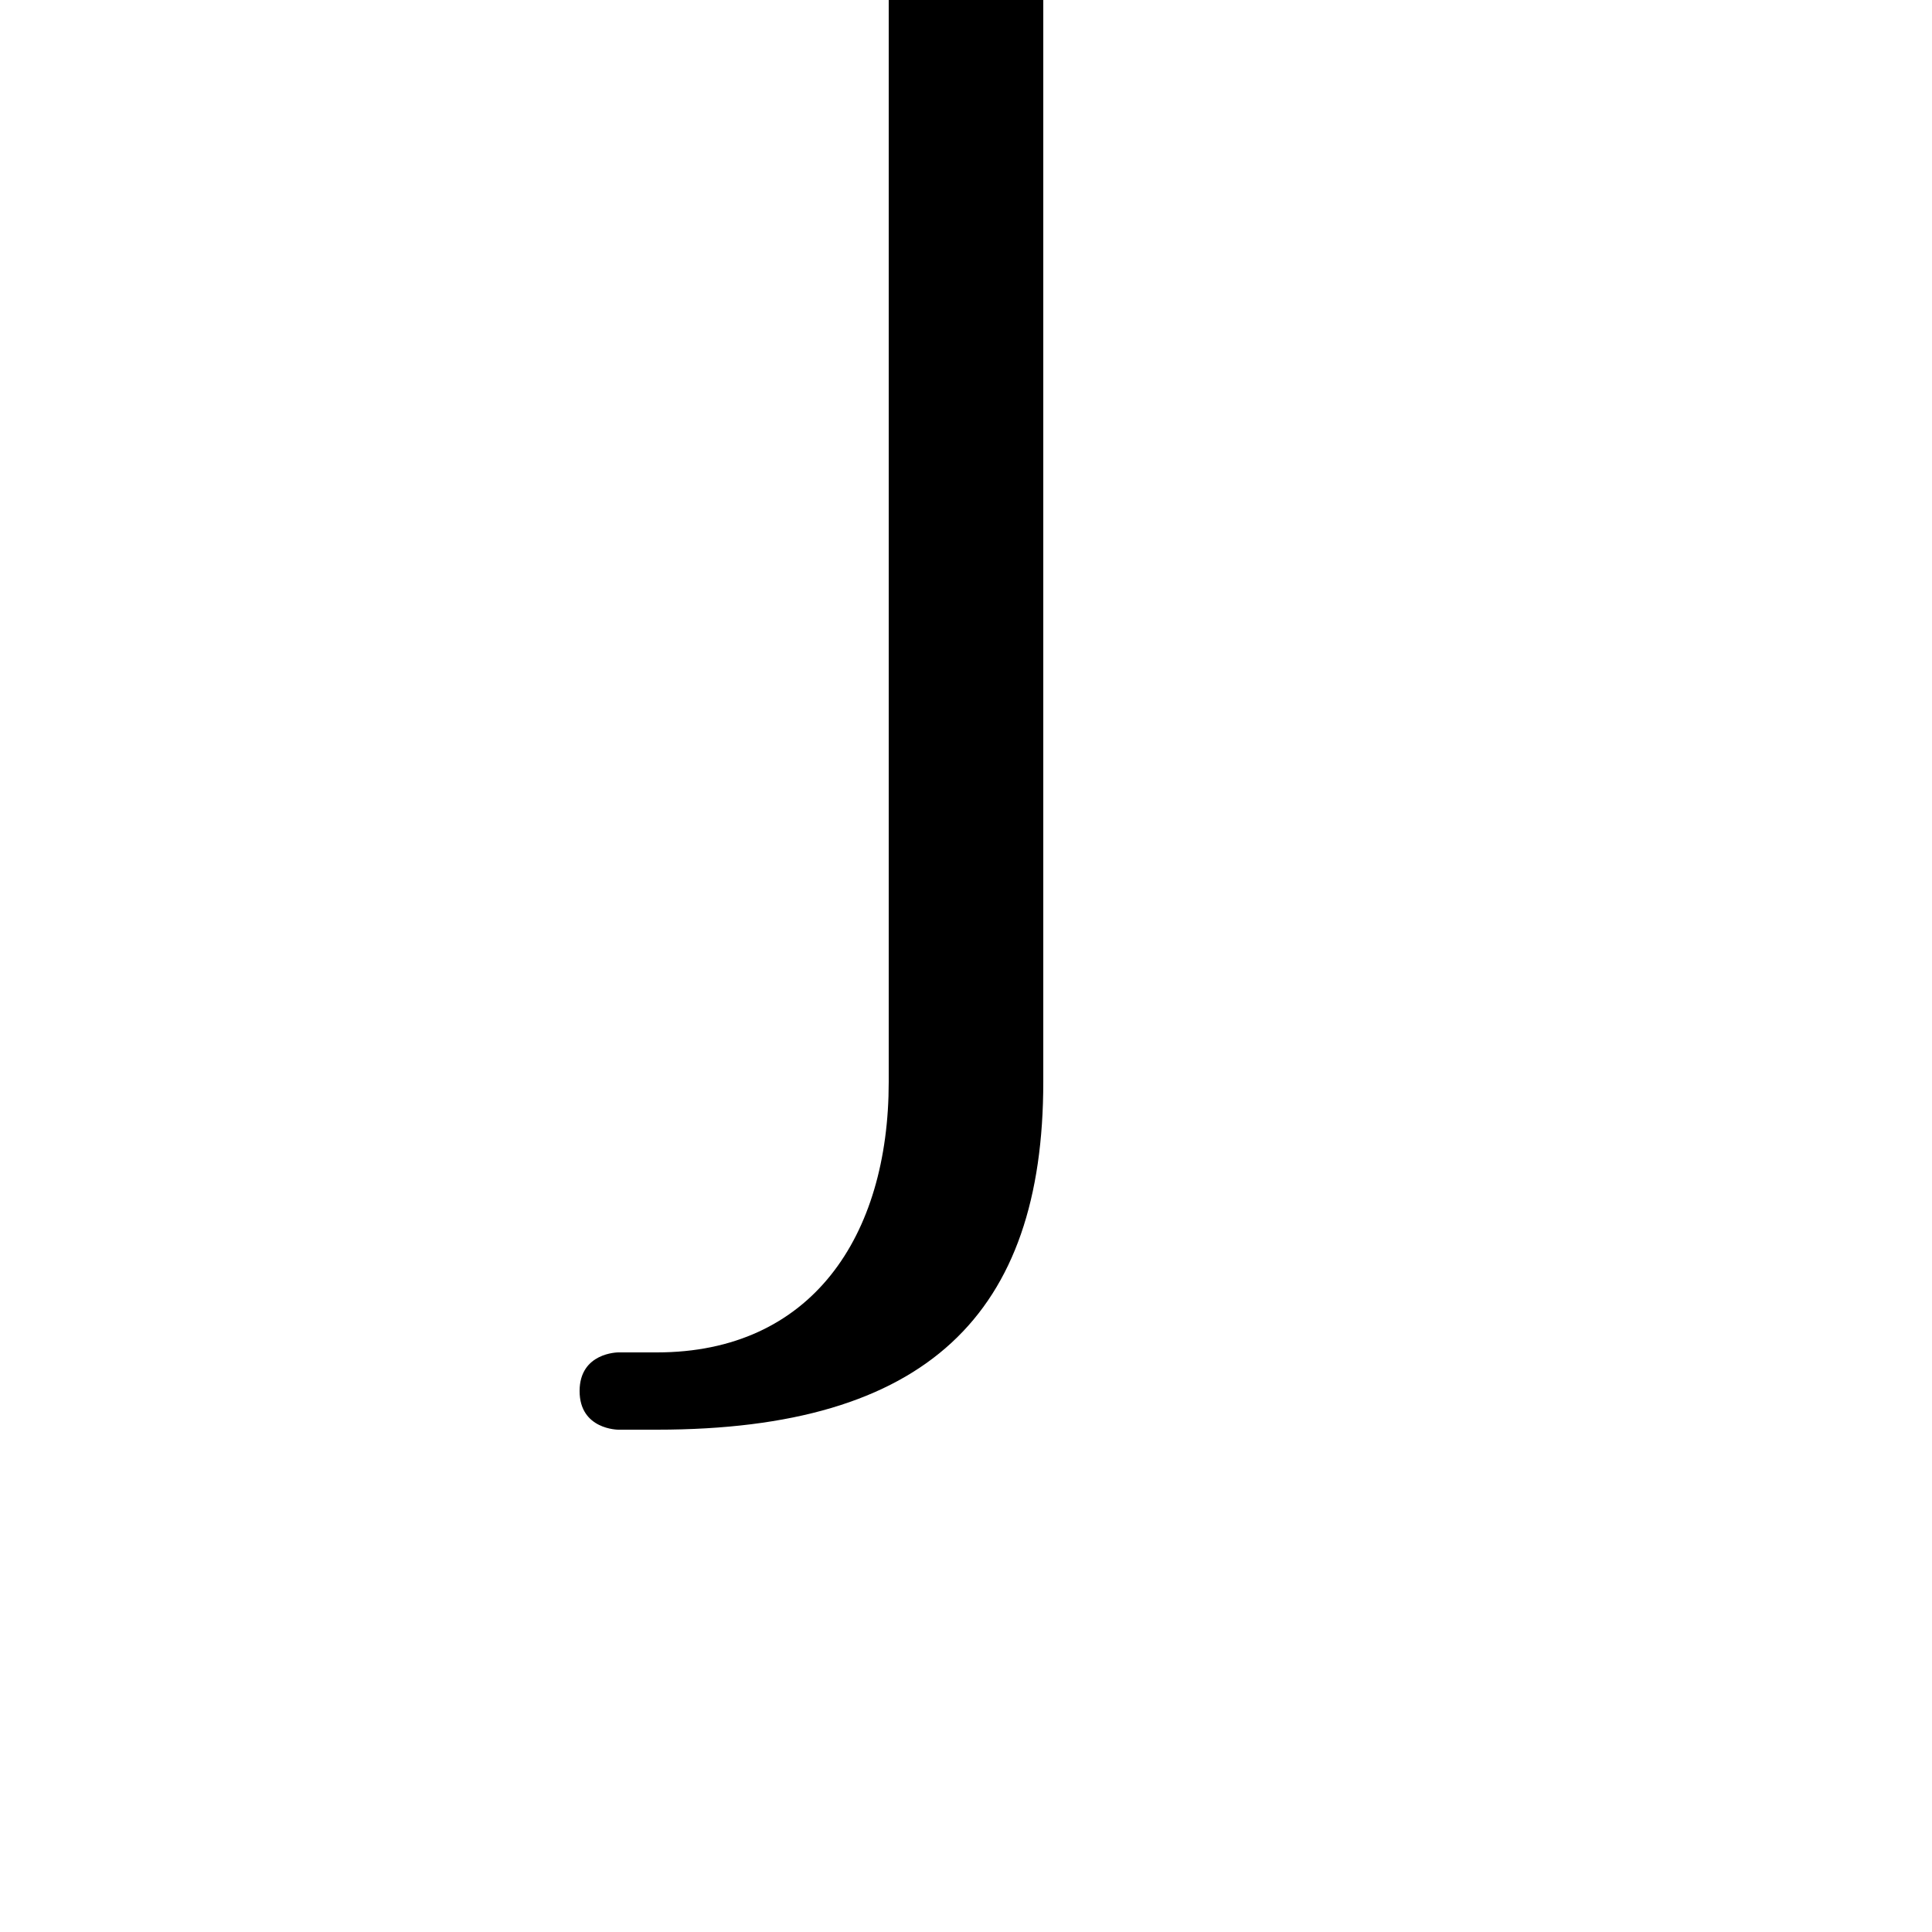 <svg xmlns="http://www.w3.org/2000/svg" viewBox="0 -44.0 50.0 50.0">
    <rect x="0" y="-44.0" width="50.0" height="50.0" fill="#808080" stroke="none"/>
    <g transform="scale(1, -1)">
        <!-- ボディの枠 -->
        <rect x="0" y="-6.0" width="50.0" height="50.0"
            stroke="white" fill="white"/>
        <!-- グリフ座標系の原点 -->
        <circle cx="0" cy="0" r="5" fill="white"/>
        <!-- グリフのアウトライン -->
        <g style="fill:black;stroke:#000000;stroke-width:0;stroke-linecap:round;stroke-linejoin:round;">
        <path d="M 23.0 44.0 C 23.0 34.0 23.0 24.0 23.0 16.0 C 23.0 12.0 21.0 9.0 17.0 9.0 L 16.0 9.0 C 16.0 9.0 15.0 9.0 15.0 8.0 C 15.0 7.0 16.0 7.0 16.0 7.0 L 17.0 7.0 C 24.0 7.0 27.0 10.0 27.0 16.0 C 27.0 24.0 27.0 34.0 27.0 44.0 Z"/>
    </g>
    </g>
</svg>
